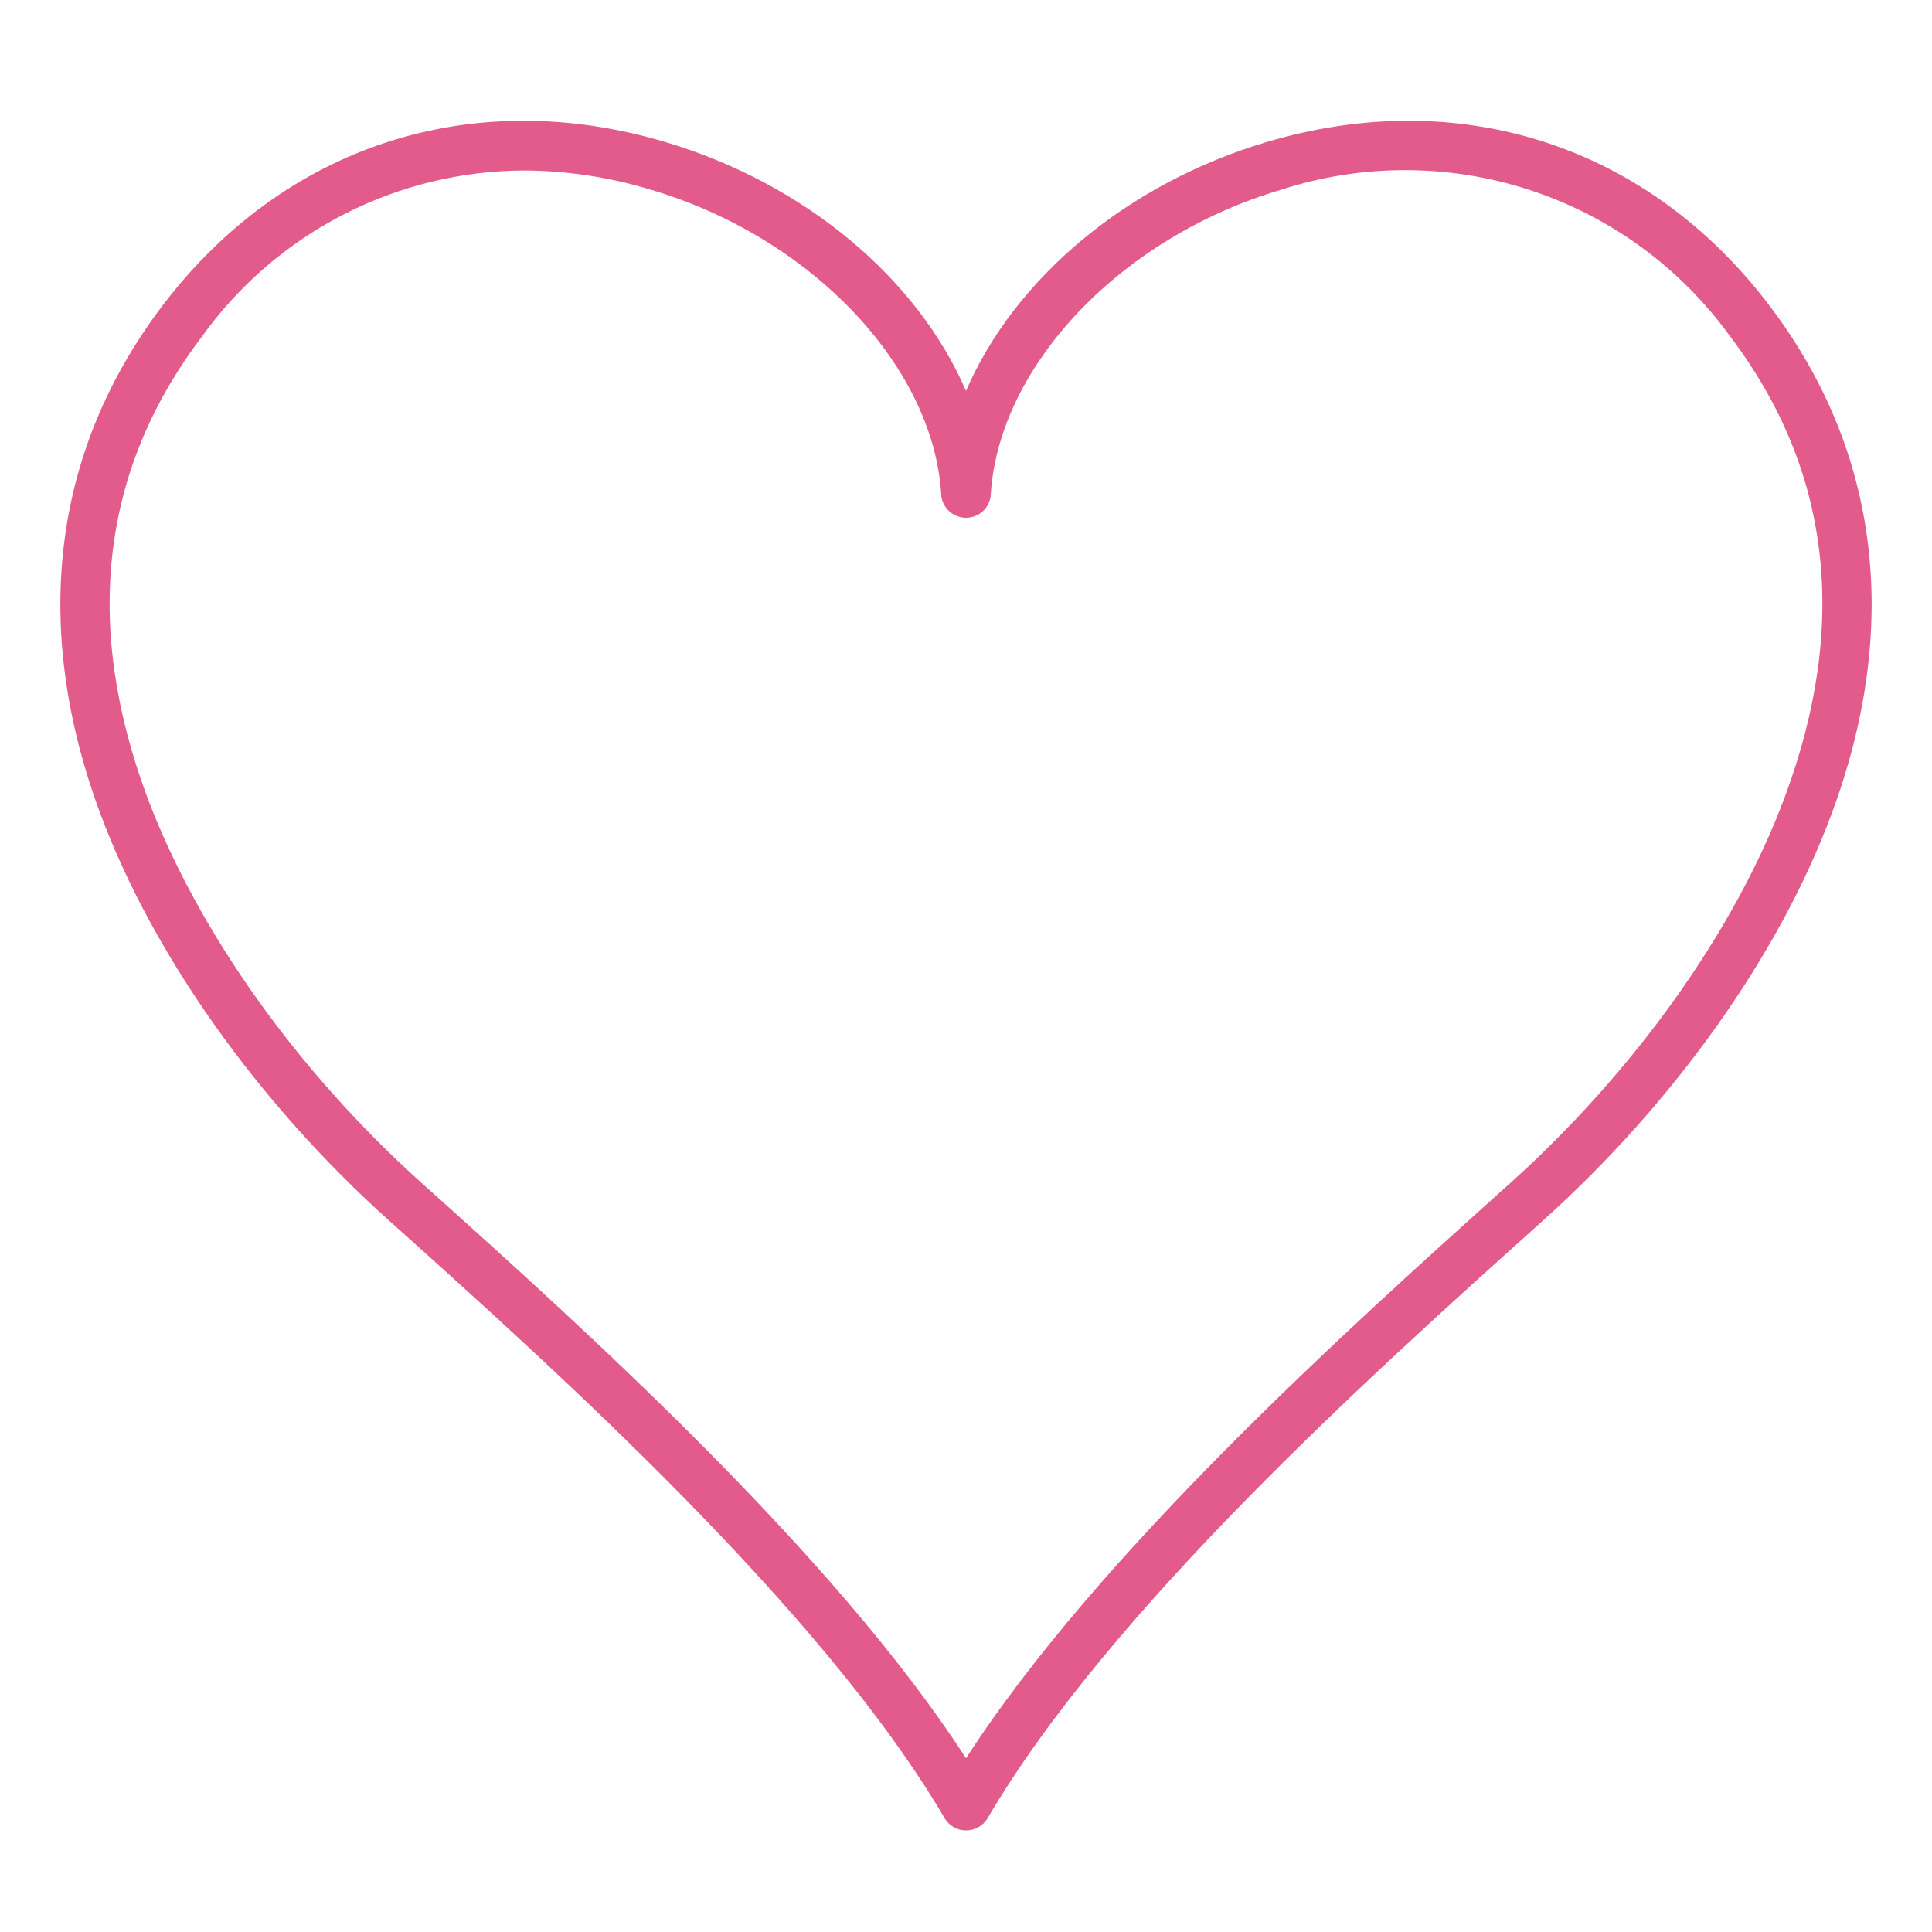<svg width="32" height="32" viewBox="0 0 32 32" fill="none" xmlns="http://www.w3.org/2000/svg">
<path d="M16 30.317C15.928 30.318 15.858 30.299 15.796 30.263C15.733 30.227 15.681 30.176 15.645 30.114C13.627 26.672 9.22 22.71 6.586 20.343L6.441 20.214C4.271 18.265 2.534 15.815 1.668 13.494C0.51 10.393 0.862 7.479 2.685 5.071C4.698 2.412 7.813 1.398 11.018 2.352C13.347 3.044 15.203 4.625 16 6.475C16.797 4.625 18.653 3.044 20.982 2.352C24.187 1.398 27.305 2.412 29.315 5.071C31.138 7.479 31.49 10.393 30.332 13.494C29.469 15.815 27.729 18.265 25.559 20.214L25.416 20.343C22.782 22.71 18.375 26.666 16.357 30.117C16.32 30.178 16.268 30.229 16.205 30.264C16.143 30.299 16.072 30.318 16 30.317V30.317ZM8.698 2.824C7.652 2.825 6.62 3.075 5.69 3.553C4.759 4.031 3.955 4.724 3.345 5.574C1.676 7.773 1.371 10.341 2.44 13.206C3.265 15.405 4.915 17.737 6.991 19.601L7.136 19.73C9.663 22.001 13.798 25.718 16 29.122C18.199 25.718 22.34 22.001 24.864 19.73L25.009 19.601C27.08 17.737 28.74 15.408 29.56 13.206C30.629 10.341 30.324 7.773 28.658 5.574C27.835 4.433 26.671 3.583 25.334 3.146C23.997 2.71 22.556 2.709 21.218 3.143C18.579 3.924 16.558 6.041 16.412 8.164C16.412 8.273 16.369 8.378 16.292 8.455C16.214 8.532 16.109 8.576 16 8.576C15.891 8.576 15.786 8.532 15.708 8.455C15.631 8.378 15.588 8.273 15.588 8.164C15.442 6.041 13.421 3.924 10.782 3.143C10.106 2.937 9.404 2.829 8.698 2.824V2.824Z" fill="#E25B8B"/>
</svg>
